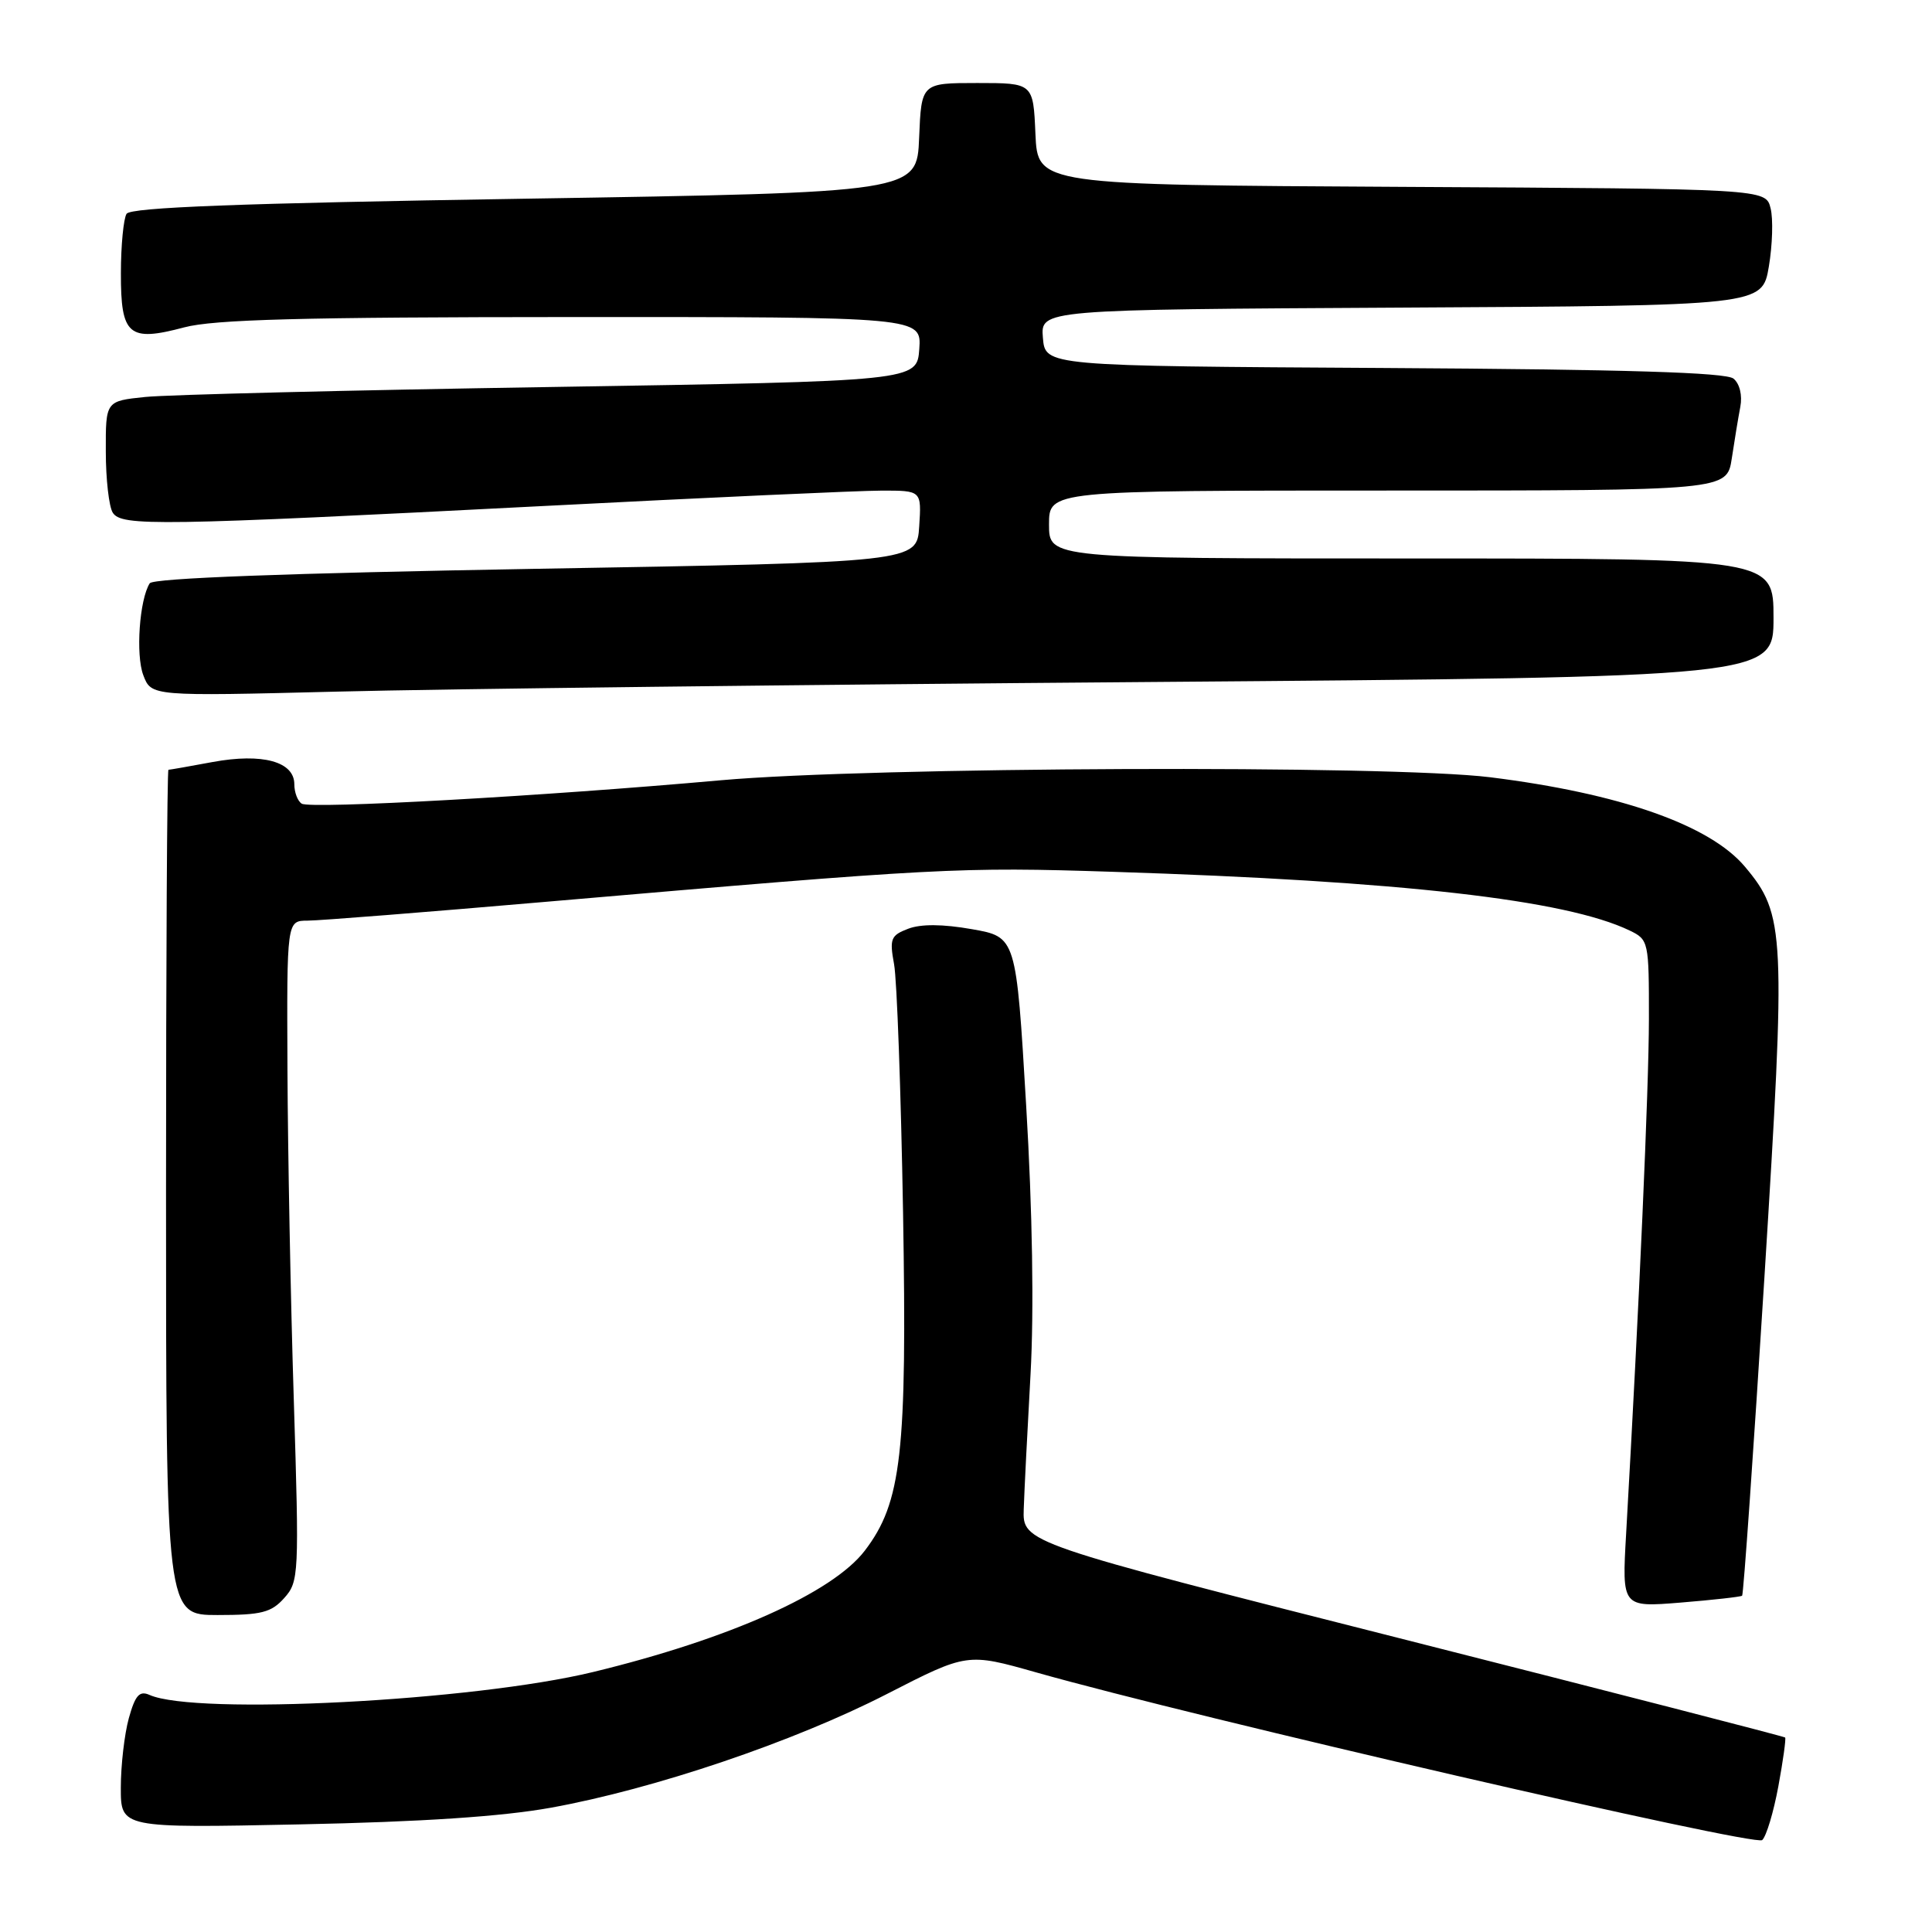 <?xml version="1.0" encoding="UTF-8" standalone="no"?>
<!DOCTYPE svg PUBLIC "-//W3C//DTD SVG 1.1//EN" "http://www.w3.org/Graphics/SVG/1.1/DTD/svg11.dtd" >
<svg xmlns="http://www.w3.org/2000/svg" xmlns:xlink="http://www.w3.org/1999/xlink" version="1.1" viewBox="0 0 256 256">
 <g >
 <path fill="currentColor"
d=" M 235.64 236.70 C 236.27 233.29 236.67 230.38 236.54 230.23 C 236.41 230.09 213.62 224.22 185.90 217.19 C 135.50 204.42 135.50 204.42 135.65 199.96 C 135.73 197.51 136.14 189.48 136.55 182.12 C 137.02 173.69 136.81 160.52 135.97 146.45 C 134.65 124.15 134.65 124.15 128.78 123.12 C 124.92 122.44 122.03 122.42 120.35 123.06 C 118.03 123.94 117.85 124.39 118.47 127.77 C 118.85 129.82 119.38 144.63 119.66 160.67 C 120.20 192.56 119.47 199.08 114.59 205.47 C 110.33 211.05 96.59 217.19 78.59 221.55 C 62.70 225.40 25.93 227.30 19.82 224.59 C 18.48 223.99 17.92 224.62 17.07 227.67 C 16.49 229.78 16.01 233.91 16.01 236.86 C 16.00 242.23 16.00 242.23 39.75 241.74 C 55.90 241.41 66.54 240.70 73.00 239.53 C 86.67 237.06 105.17 230.80 117.49 224.48 C 128.16 219.01 128.16 219.01 137.33 221.61 C 158.49 227.60 232.55 244.70 233.50 243.82 C 234.05 243.32 235.01 240.11 235.64 236.70 Z  M 37.66 211.75 C 39.61 209.58 39.65 208.69 38.93 185.50 C 38.51 172.30 38.14 152.61 38.09 141.75 C 38.00 122.00 38.00 122.00 40.75 121.99 C 42.26 121.99 56.55 120.86 72.50 119.48 C 124.56 114.99 127.05 114.86 147.50 115.52 C 185.72 116.75 207.45 119.22 215.94 123.30 C 218.45 124.51 218.50 124.75 218.49 135.02 C 218.48 144.20 217.21 172.67 215.47 203.24 C 214.91 212.98 214.91 212.98 222.70 212.35 C 226.99 212.00 230.65 211.59 230.84 211.44 C 231.02 211.29 232.35 192.34 233.79 169.33 C 236.66 123.49 236.55 121.19 231.21 114.84 C 226.56 109.31 214.64 105.13 197.45 102.99 C 184.13 101.34 115.43 101.61 95.50 103.39 C 71.97 105.50 41.16 107.22 39.98 106.49 C 39.44 106.15 39.00 105.00 39.00 103.92 C 39.00 100.91 34.77 99.76 28.18 100.97 C 25.13 101.54 22.49 102.00 22.32 102.00 C 22.14 102.00 22.00 127.20 22.00 158.00 C 22.00 214.00 22.00 214.00 28.83 214.00 C 34.64 214.00 35.95 213.67 37.66 211.75 Z  M 152.25 90.37 C 235.00 89.72 235.00 89.72 235.00 81.86 C 235.00 74.00 235.00 74.00 187.00 74.00 C 139.00 74.00 139.00 74.00 139.00 69.50 C 139.00 65.00 139.00 65.00 183.91 65.00 C 228.82 65.00 228.82 65.00 229.47 60.75 C 229.82 58.41 230.33 55.33 230.60 53.91 C 230.89 52.38 230.52 50.85 229.70 50.17 C 228.72 49.35 215.42 48.95 183.41 48.76 C 138.50 48.50 138.50 48.50 138.19 44.76 C 137.88 41.02 137.88 41.02 185.69 40.76 C 233.50 40.50 233.50 40.50 234.38 35.33 C 234.86 32.48 234.97 29.00 234.61 27.59 C 233.97 25.02 233.97 25.02 185.73 24.76 C 137.50 24.50 137.50 24.50 137.20 17.75 C 136.91 11.00 136.91 11.00 129.50 11.00 C 122.09 11.00 122.09 11.00 121.79 18.25 C 121.50 25.50 121.50 25.50 69.51 26.33 C 31.70 26.93 17.32 27.48 16.77 28.33 C 16.37 28.97 16.02 32.52 16.02 36.20 C 16.00 44.45 17.04 45.34 24.40 43.38 C 28.35 42.33 39.98 42.02 75.81 42.01 C 122.11 42.00 122.11 42.00 121.81 46.25 C 121.50 50.50 121.50 50.50 73.00 51.28 C 46.33 51.70 22.14 52.30 19.25 52.60 C 14.00 53.14 14.00 53.14 14.02 59.82 C 14.02 63.49 14.44 67.14 14.94 67.93 C 16.09 69.75 20.83 69.68 72.00 67.05 C 93.72 65.93 113.89 65.01 116.80 65.01 C 122.11 65.00 122.11 65.00 121.80 69.75 C 121.50 74.50 121.50 74.50 71.00 75.37 C 38.03 75.95 20.27 76.61 19.84 77.29 C 18.48 79.43 17.96 86.78 18.99 89.47 C 20.05 92.26 20.05 92.26 44.78 91.64 C 58.37 91.29 106.74 90.72 152.25 90.37 Z "/>
</g>
</svg>